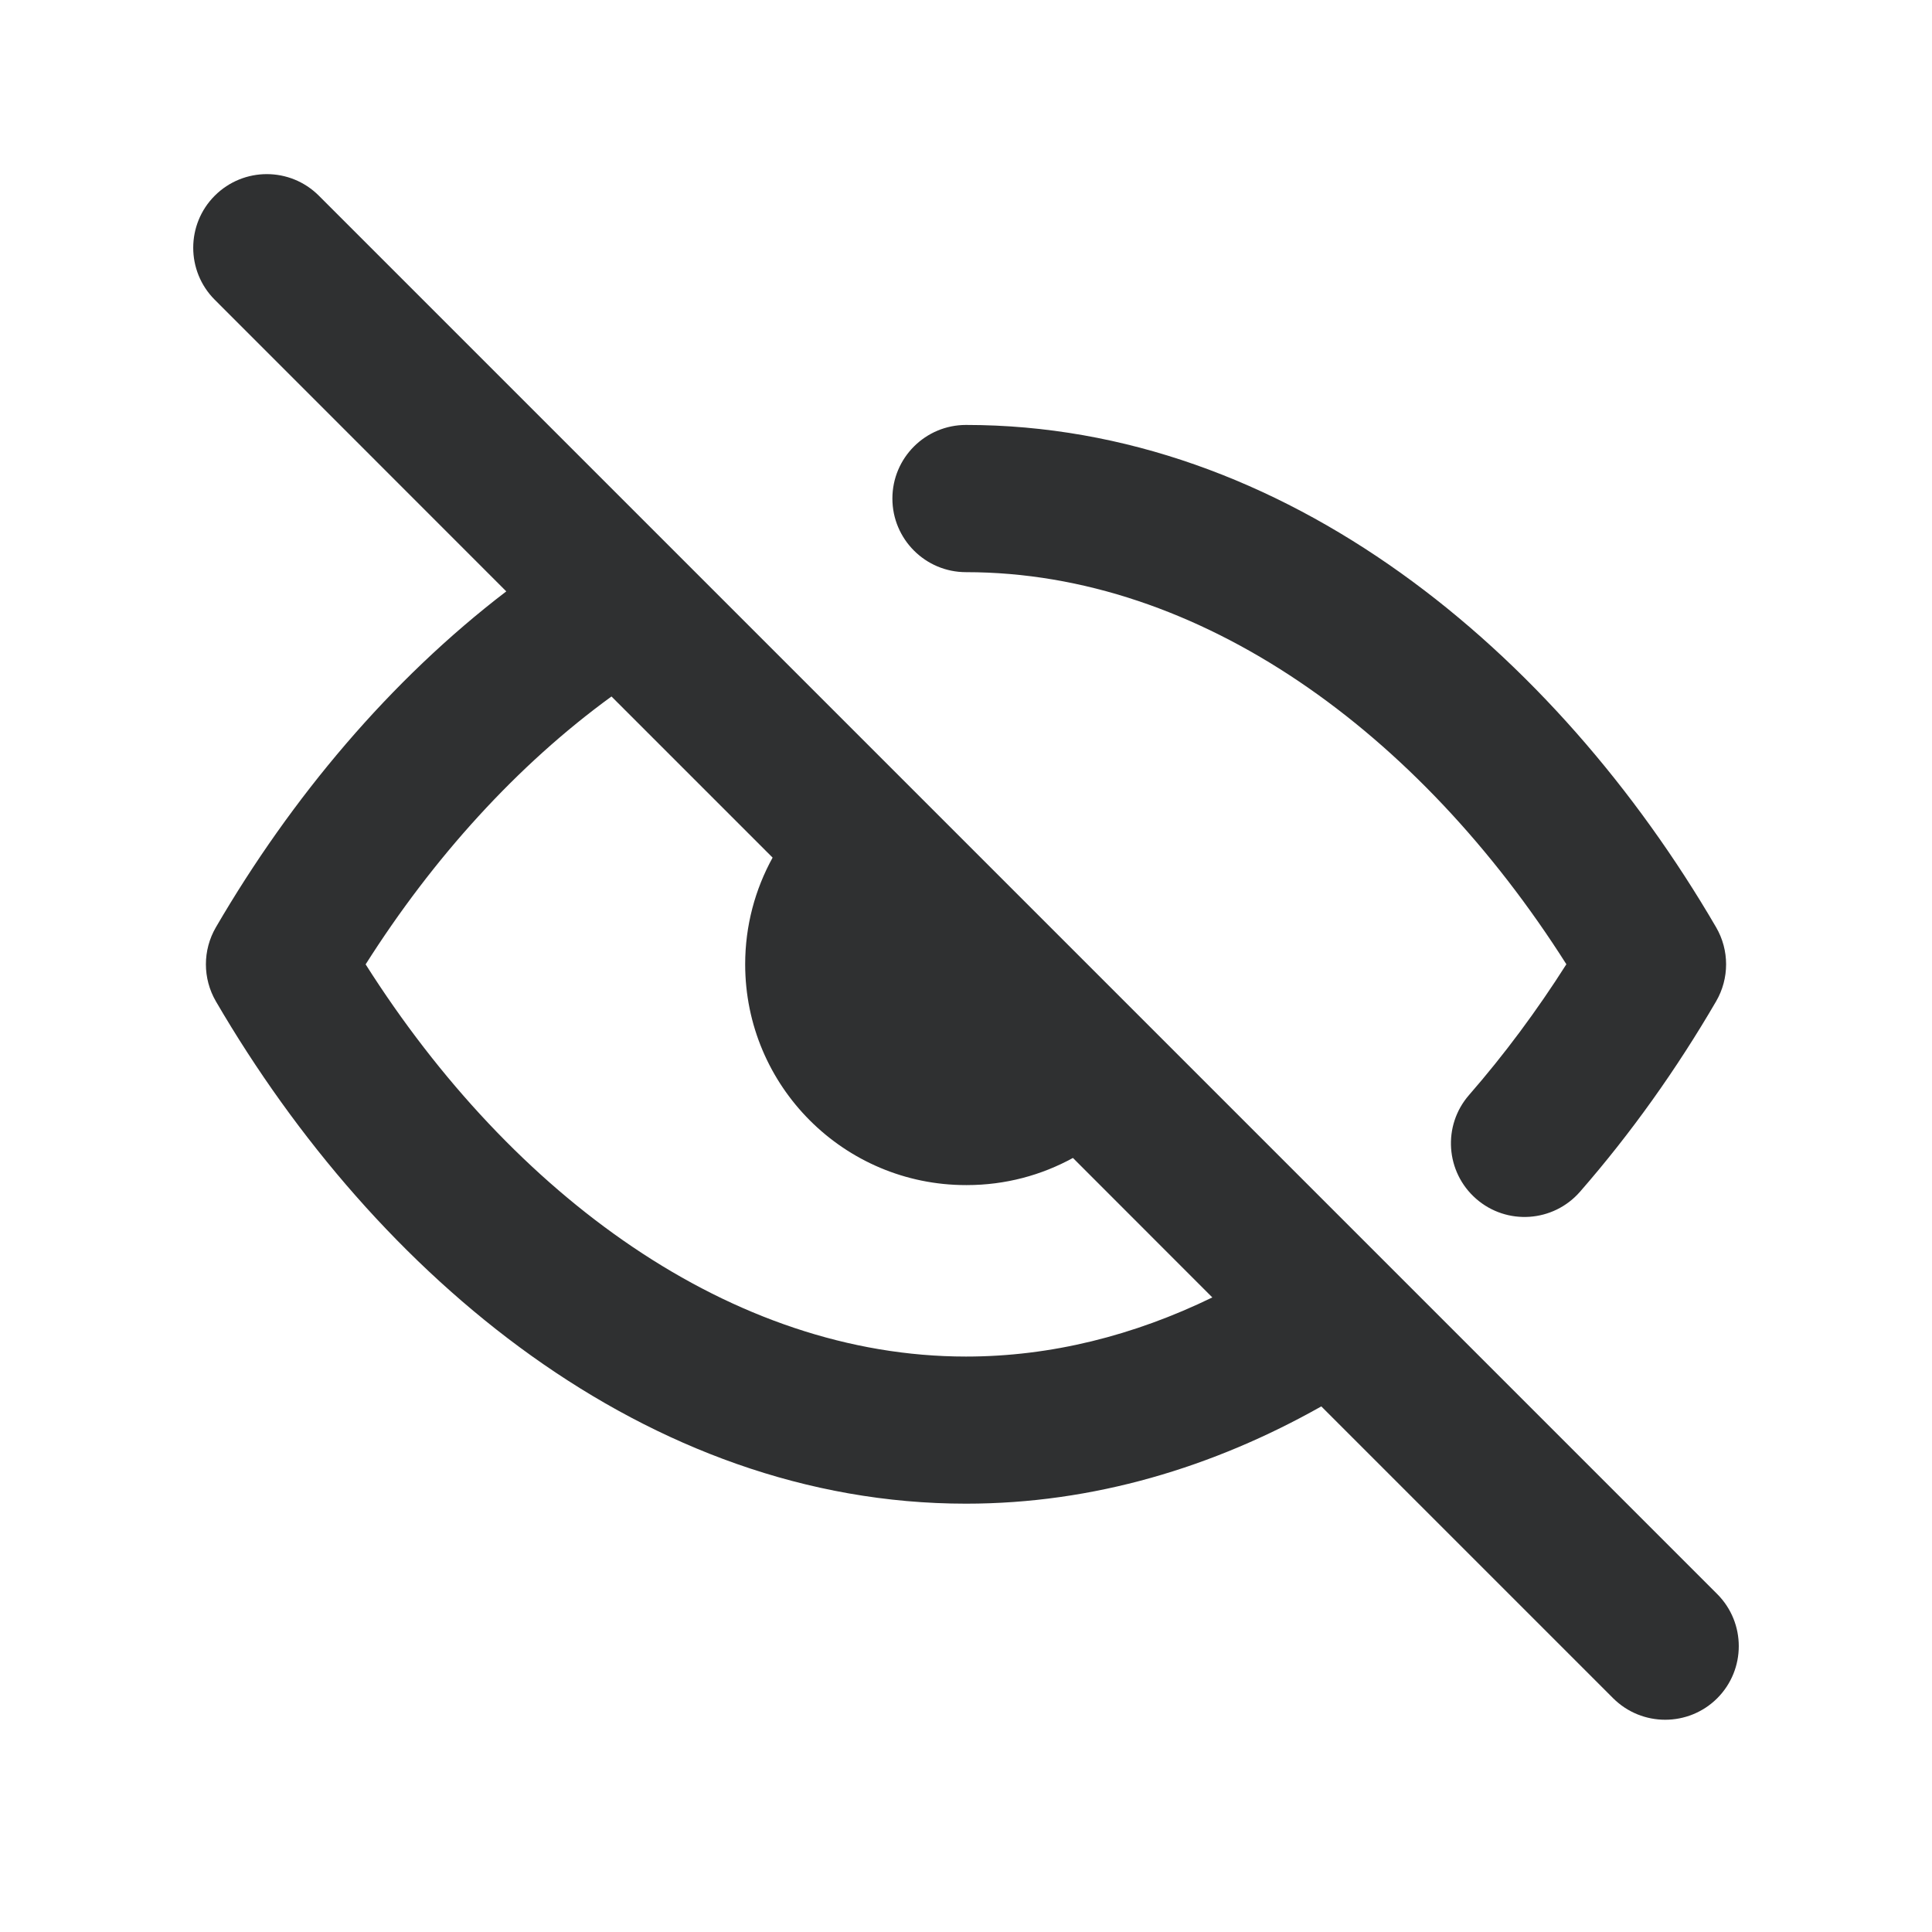 <svg width="20" height="20" viewBox="0 0 20 20" fill="none" xmlns="http://www.w3.org/2000/svg">
<path fill-rule="evenodd" clip-rule="evenodd" d="M2.223 2.026C2.521 1.728 3.003 1.728 3.301 2.026L17.777 16.502C18.074 16.8 18.074 17.282 17.777 17.58C17.479 17.877 16.997 17.877 16.699 17.58L13.678 14.559C12.561 15.189 11.318 15.566 10 15.566C6.697 15.566 3.897 13.219 2.235 10.366C2.097 10.129 2.097 9.836 2.235 9.599C3.018 8.255 4.04 7.04 5.241 6.122L2.223 3.103C1.926 2.806 1.926 2.323 2.223 2.026ZM6.33 7.21C5.355 7.919 4.485 8.879 3.785 9.983C5.304 12.378 7.576 14.043 10 14.043C10.881 14.043 11.739 13.825 12.55 13.431L11.107 11.987C10.781 12.166 10.407 12.268 10.008 12.268H10C8.738 12.268 7.714 11.245 7.714 9.982C7.714 9.582 7.817 9.206 7.998 8.878L6.33 7.21ZM10 4.399C9.579 4.399 9.238 4.74 9.238 5.161C9.238 5.581 9.579 5.923 10 5.923C12.424 5.923 14.696 7.587 16.215 9.982C15.91 10.462 15.573 10.916 15.208 11.335C14.931 11.652 14.964 12.133 15.281 12.41C15.598 12.687 16.079 12.654 16.356 12.337C16.884 11.732 17.356 11.068 17.765 10.366C17.903 10.129 17.903 9.836 17.765 9.599C16.103 6.746 13.303 4.399 10 4.399Z" fill="#2F3031"/>
</svg>
